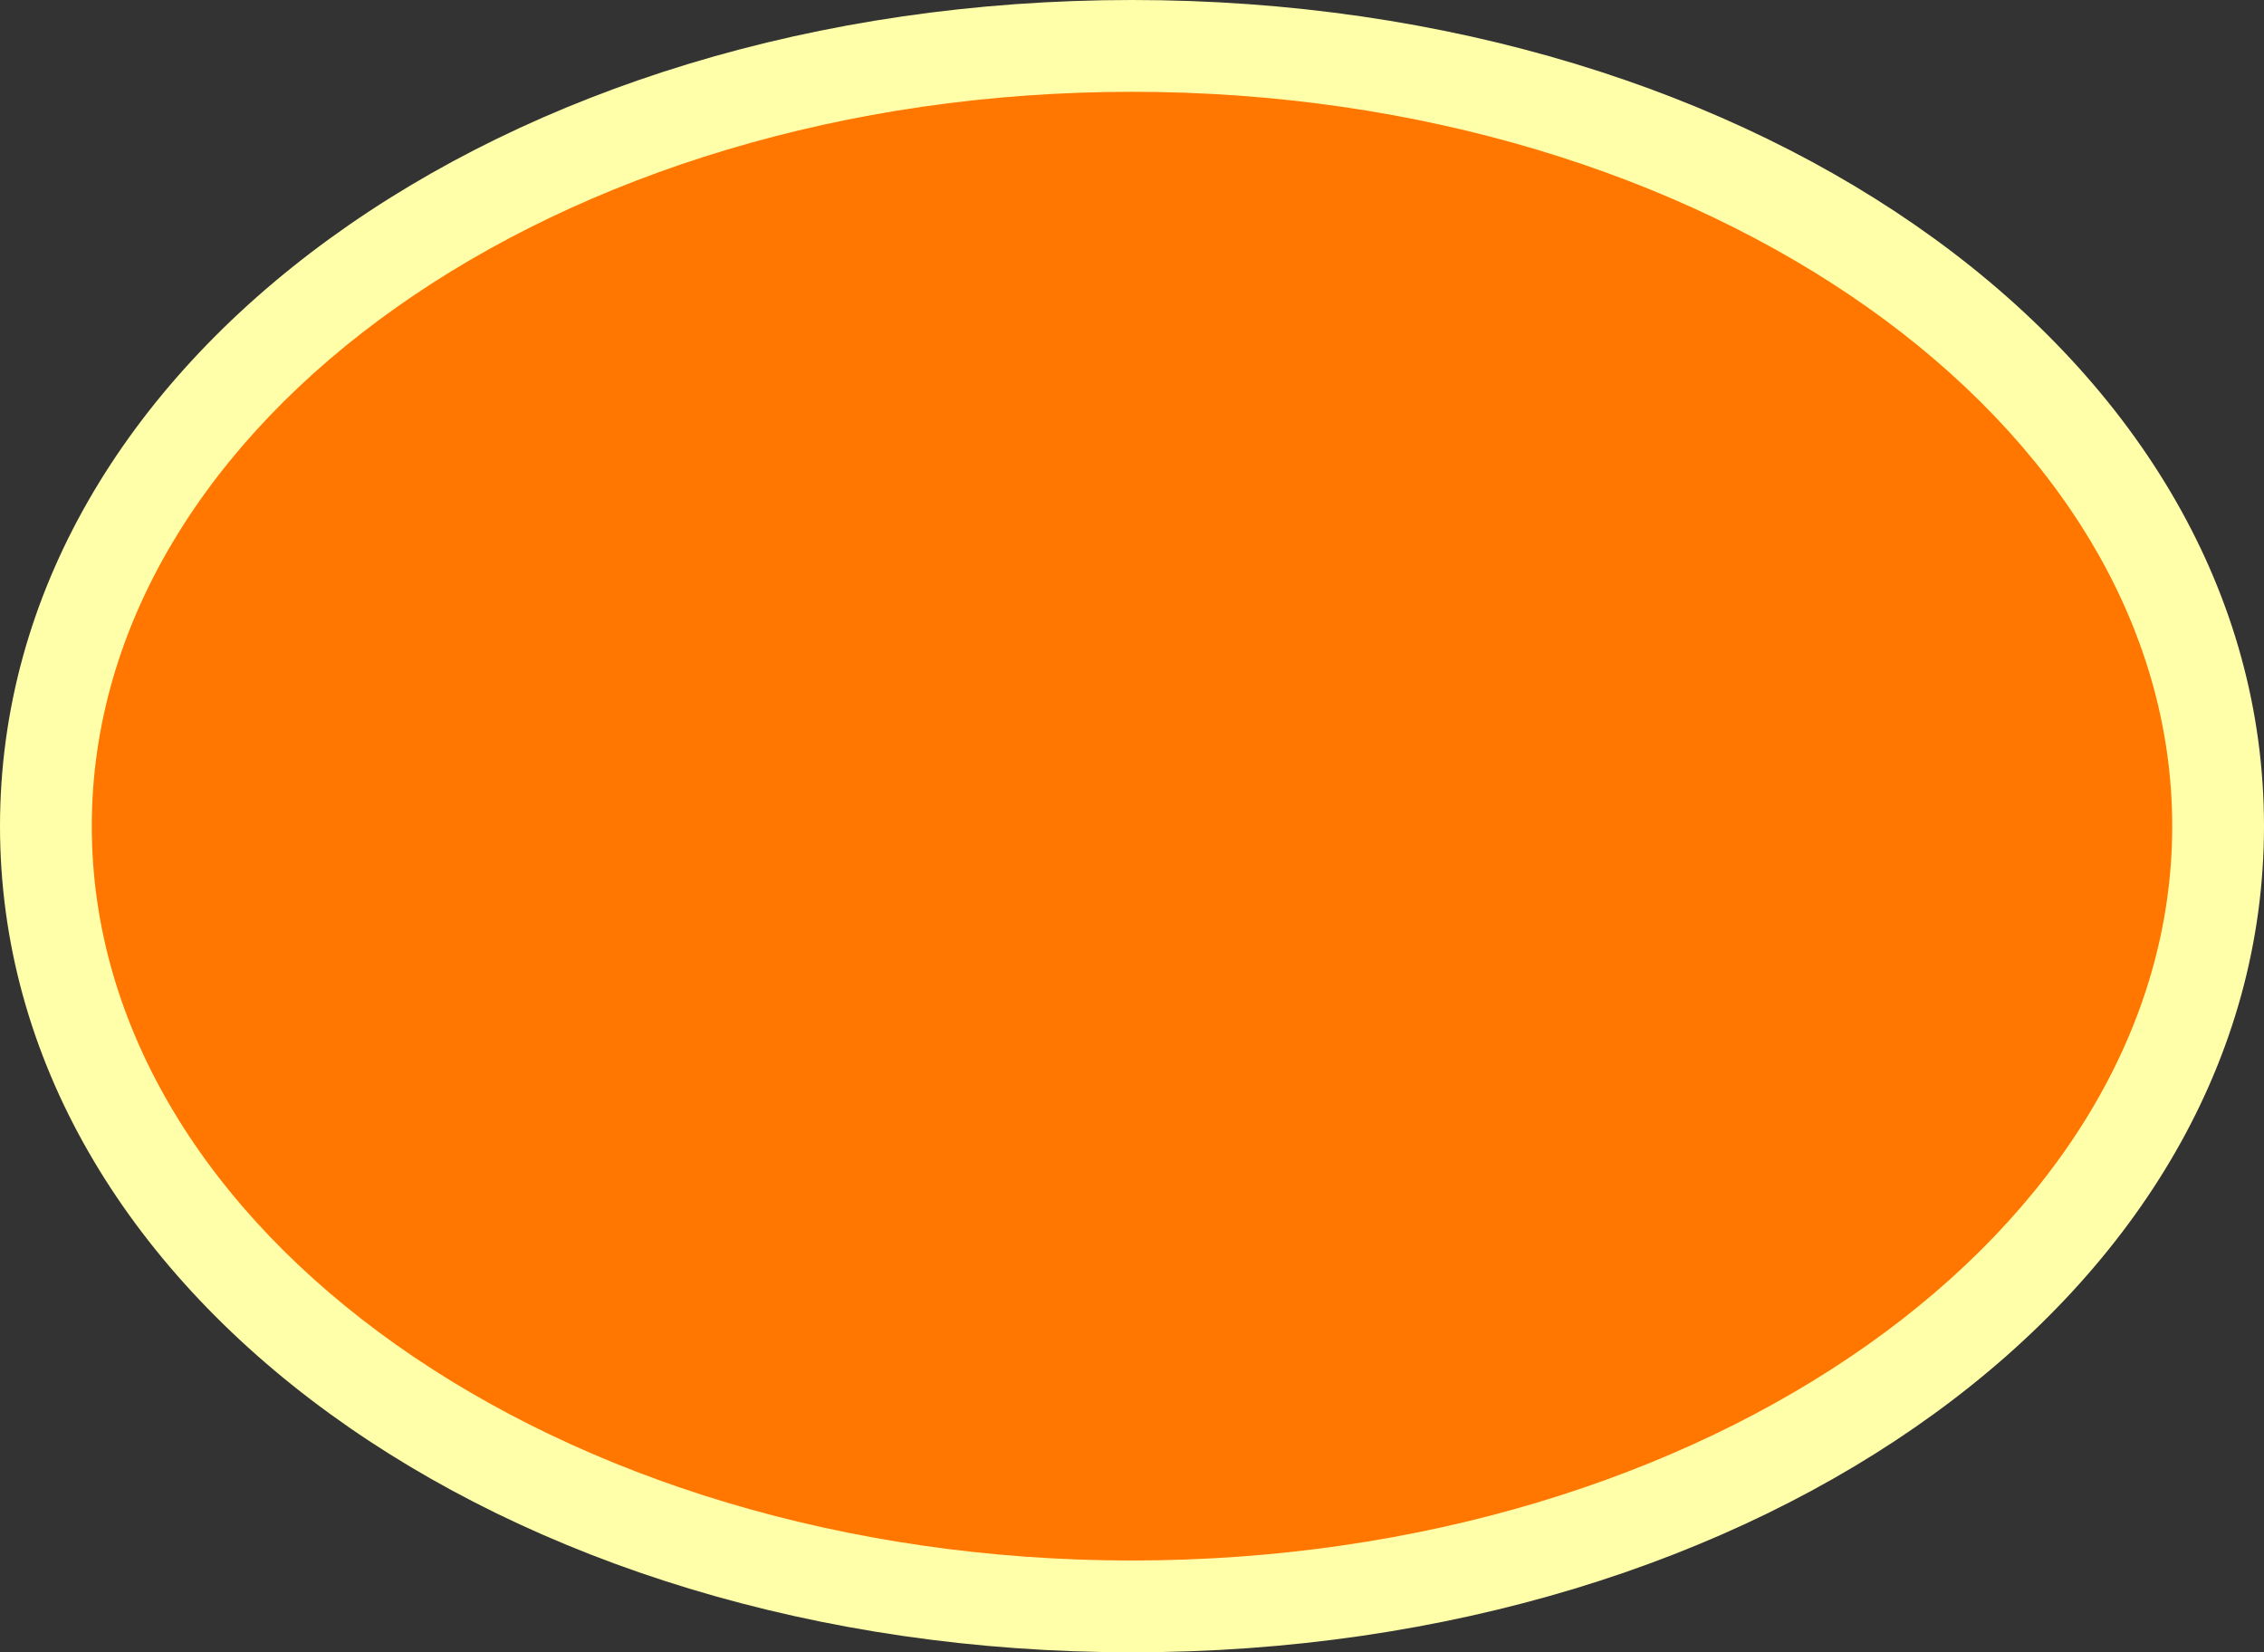 <?xml version="1.0" standalone="no"?>
<!DOCTYPE svg PUBLIC "-//W3C//DTD SVG 1.1//EN" "http://www.w3.org/Graphics/SVG/1.1/DTD/svg11.dtd">
<svg width="100%" height="100%" viewBox="0 0 37 27" version="1.1" xmlns="http://www.w3.org/2000/svg" xmlns:xlink="http://www.w3.org/1999/xlink" xml:space="preserve" style="fill-rule:evenodd;clip-rule:evenodd;stroke-linejoin:round;stroke-miterlimit:1.414;">
    <rect x="0" y="0" width="37" height="27" fill="#333333" stroke="none"/>
    <path d="M37,13.5C37,21.1 28.8,27 18.5,27C8.2,27 0,21.1 0,13.5C0,5.9 8.2,0 18.5,0C28.8,0 37,5.9 37,13.5" style="fill:rgb(255,255,170);fill-rule:nonzero;"/>
    <path d="M18.5,1.5C9.1,1.5 1.5,6.9 1.5,13.5C1.5,20.1 9.1,25.5 18.5,25.5C27.9,25.5 35.5,20.1 35.5,13.5C35.5,6.9 27.9,1.5 18.5,1.5Z" style="fill:rgb(255,119,0);fill-rule:nonzero;"/>
</svg>
